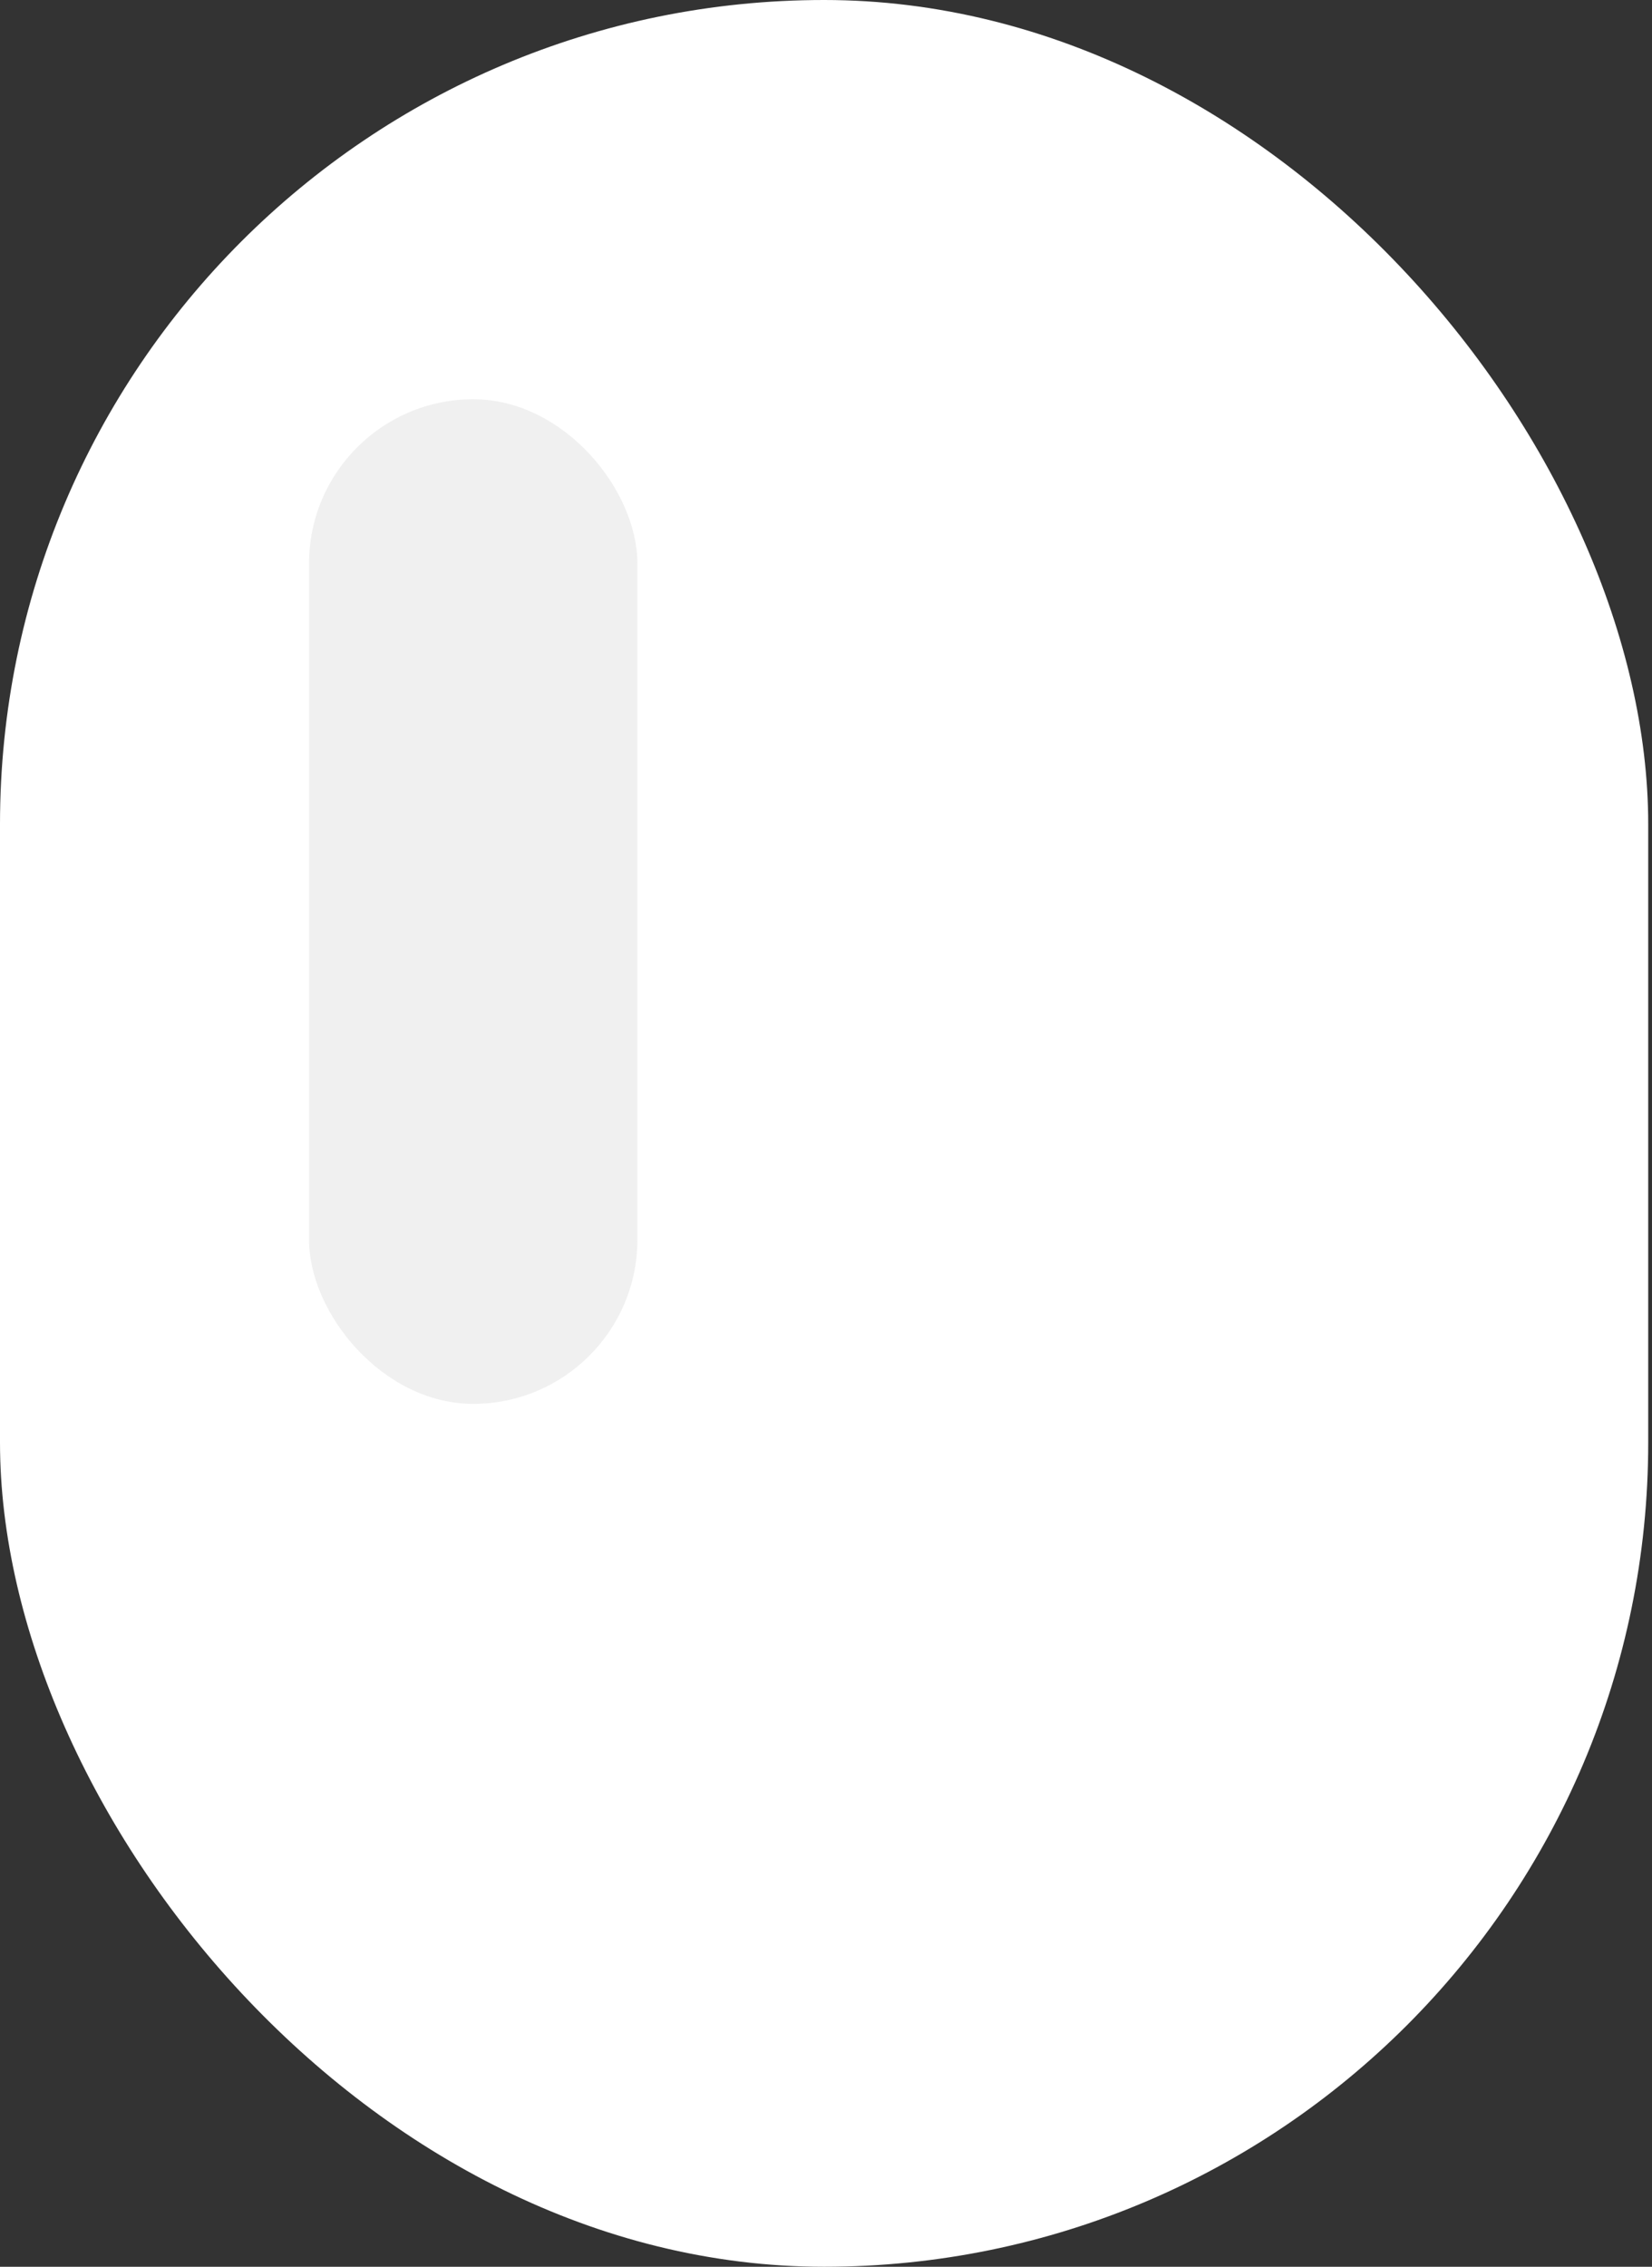 <svg width="199" height="273" viewBox="0 0 199 273" fill="none" xmlns="http://www.w3.org/2000/svg">
<rect x="0" y="0" width="199" height="273" fill="#333333" stroke="none"/>
<rect width="198.545" height="273" rx="99.273" fill="white"/>
<rect x="37.227" y="48.085" width="39.554" height="120.989" rx="19.777" fill="#D9D9D9" fill-opacity="0.39"/>
</svg>
